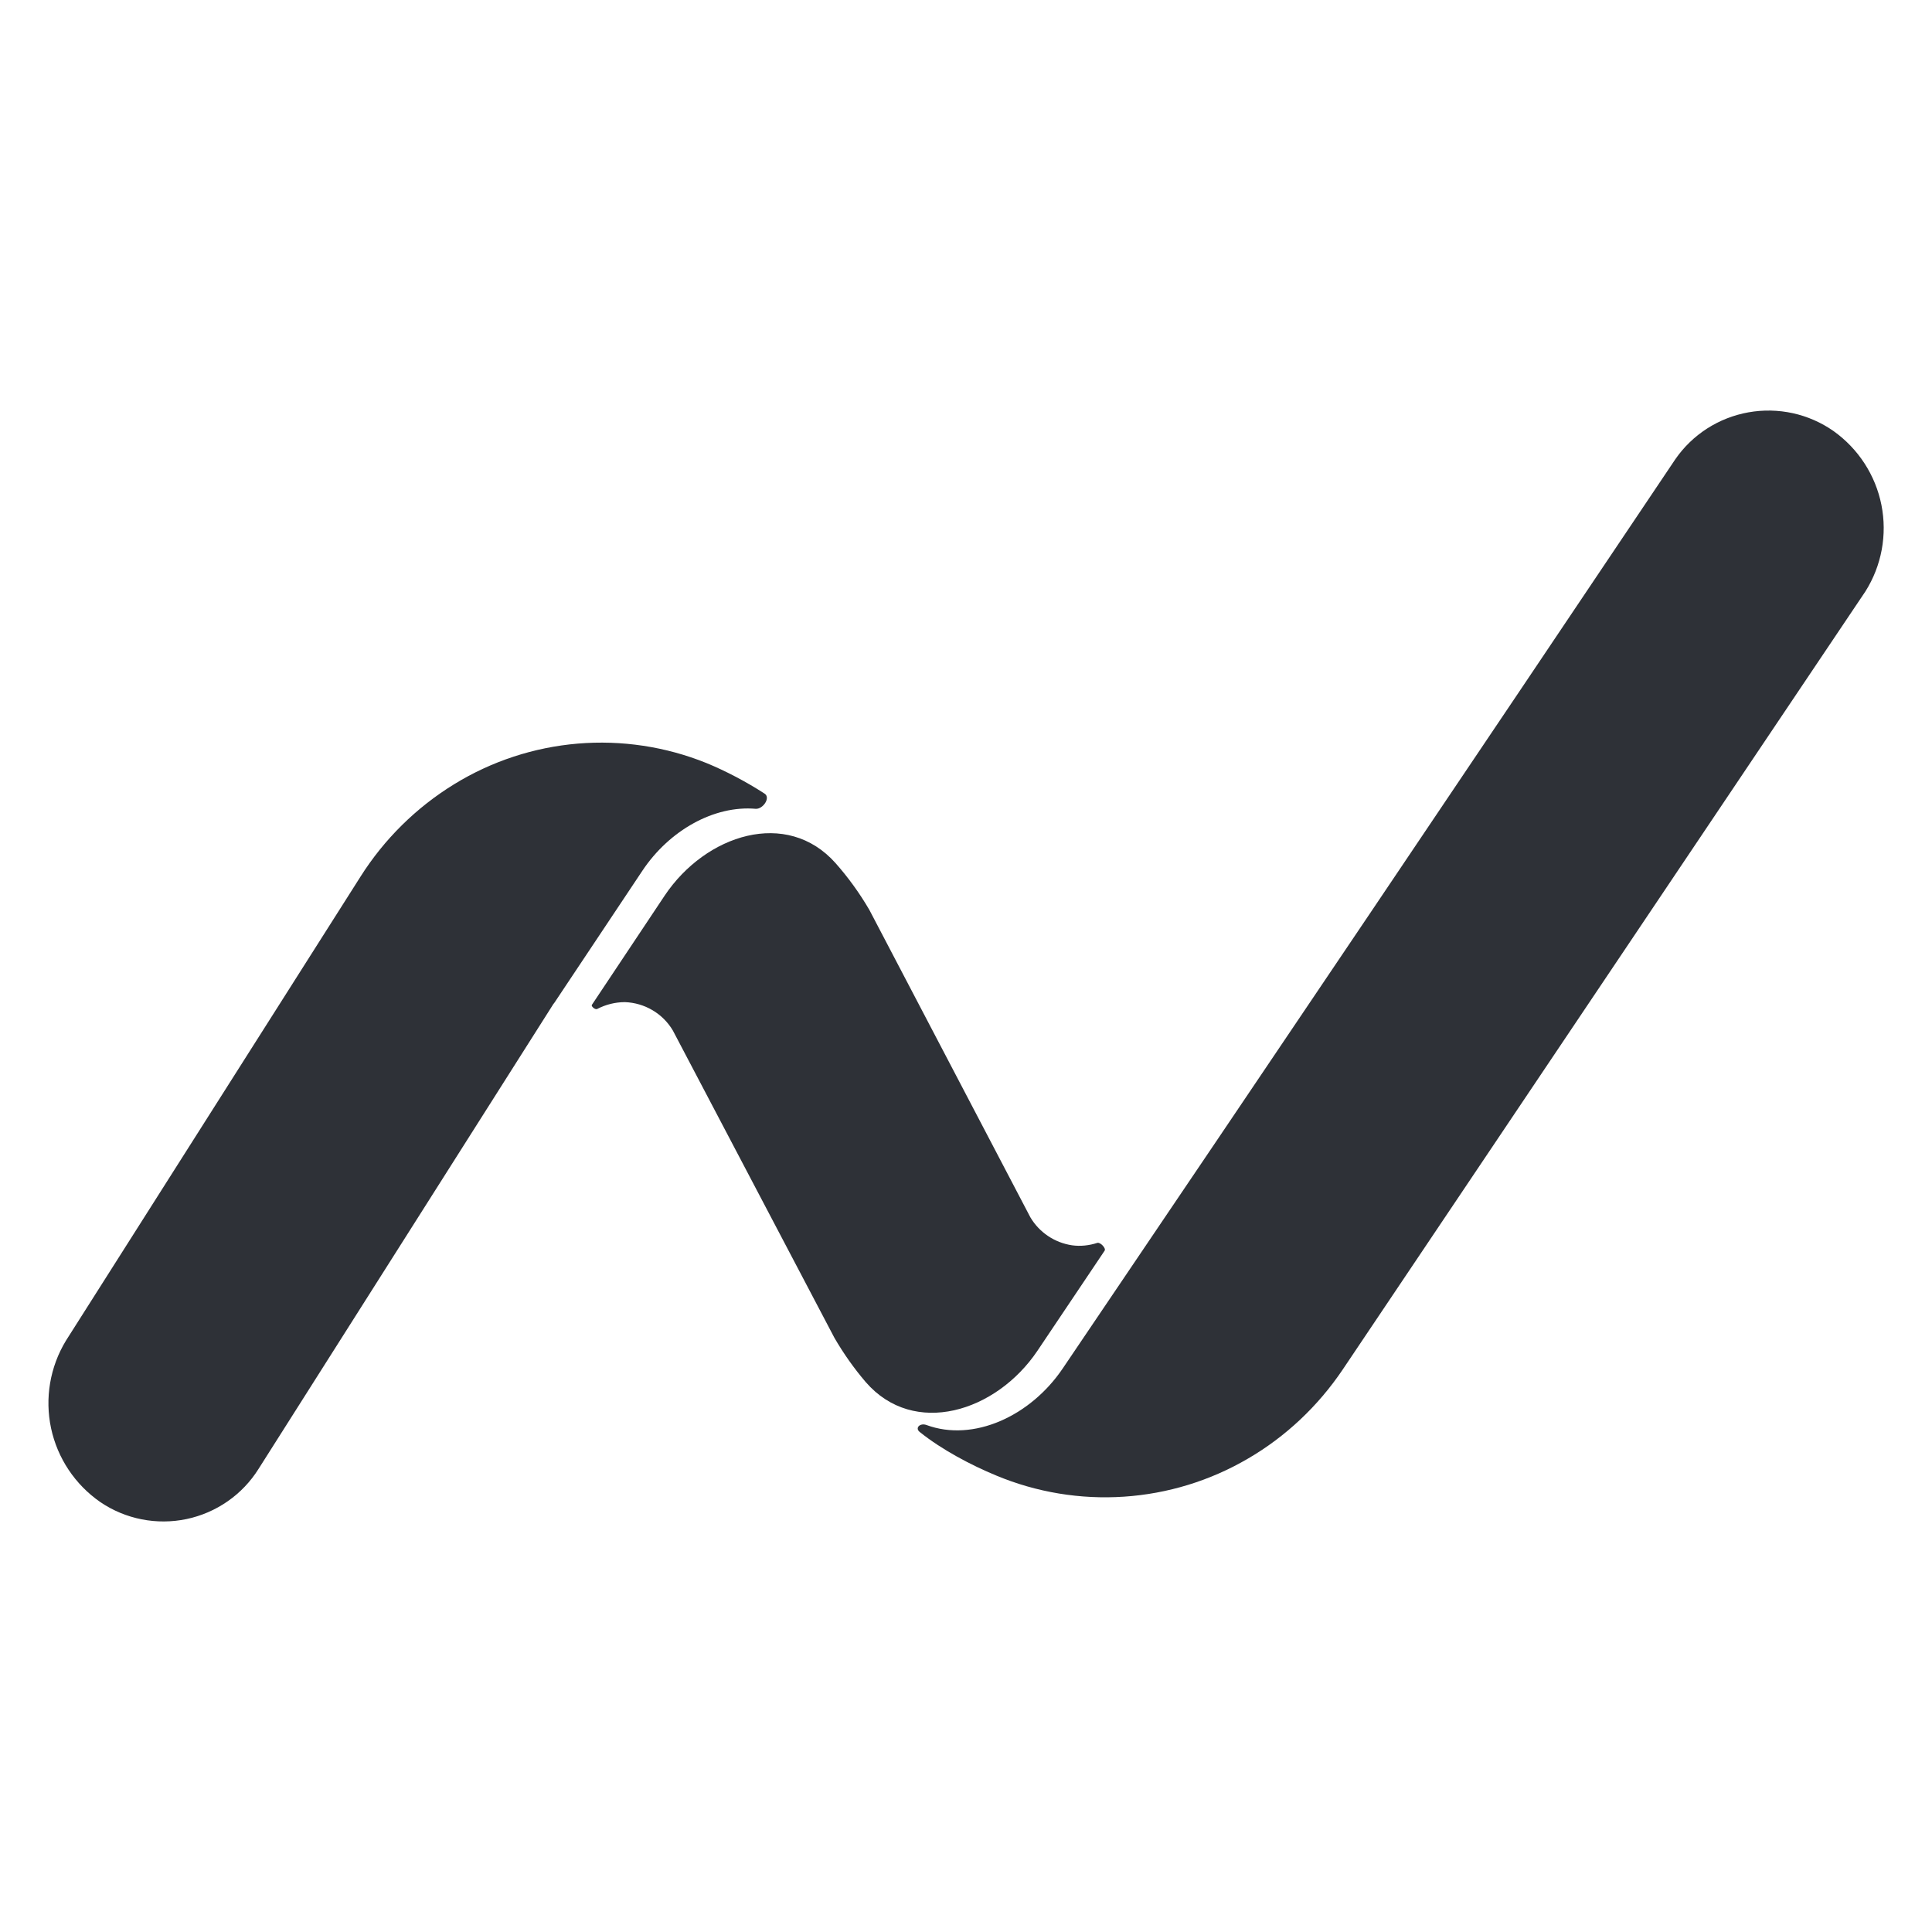 <svg width="80" height="80" viewBox="0 0 80 80" fill="none" xmlns="http://www.w3.org/2000/svg"><path d="M44.004 56.667C42.662 58.65 40.298 59.72 38.365 59.007C38.095 58.907 37.865 59.135 38.095 59.304C38.996 60.028 40.218 60.672 41.25 61.098C42.92 61.795 44.732 62.095 46.541 61.974C48.349 61.854 50.104 61.316 51.665 60.404C53.237 59.492 54.579 58.223 55.601 56.707L77.243 24.489C77.915 23.423 78.151 22.143 77.906 20.91C77.661 19.677 76.951 18.582 75.921 17.848C75.415 17.494 74.843 17.243 74.239 17.11C73.634 16.977 73.008 16.965 72.399 17.074C71.789 17.183 71.207 17.411 70.688 17.744C70.168 18.078 69.72 18.511 69.371 19.017C60.94 31.583 52.484 44.133 44.004 56.667V56.667Z" fill="#2E3137"/><path d="M24.711 41.783C24.641 41.813 24.461 41.664 24.511 41.605L27.525 37.081C29.221 34.551 32.584 33.47 34.6 35.742C35.109 36.317 35.588 36.972 35.998 37.676L42.664 50.404C42.846 50.713 43.096 50.978 43.395 51.179C43.693 51.38 44.033 51.512 44.39 51.565C44.739 51.614 45.099 51.575 45.438 51.465C45.558 51.426 45.817 51.694 45.737 51.793L42.953 55.94C41.247 58.469 37.844 59.531 35.848 57.229C35.36 56.658 34.926 56.043 34.55 55.394L27.864 42.676C27.66 42.329 27.371 42.039 27.023 41.833C26.676 41.627 26.282 41.511 25.878 41.496C25.479 41.496 25.08 41.595 24.721 41.783H24.711Z" fill="#2E3137"/><path d="M22.893 41.602L22.963 41.512L26.593 36.065C27.712 34.379 29.572 33.342 31.291 33.491C31.591 33.511 31.921 33.033 31.661 32.863C30.892 32.364 30.032 31.915 29.252 31.596C27.564 30.914 25.738 30.639 23.923 30.791C22.108 30.944 20.355 31.52 18.804 32.474C17.235 33.438 15.908 34.748 14.925 36.304L2.728 55.517C2.069 56.604 1.85 57.9 2.115 59.142C2.381 60.384 3.112 61.478 4.158 62.201C4.675 62.551 5.257 62.793 5.87 62.913C6.483 63.033 7.114 63.029 7.725 62.901C8.336 62.772 8.915 62.522 9.428 62.165C9.94 61.809 10.375 61.352 10.706 60.824L22.903 41.592L22.893 41.602Z" fill="#2E3137"/></svg>